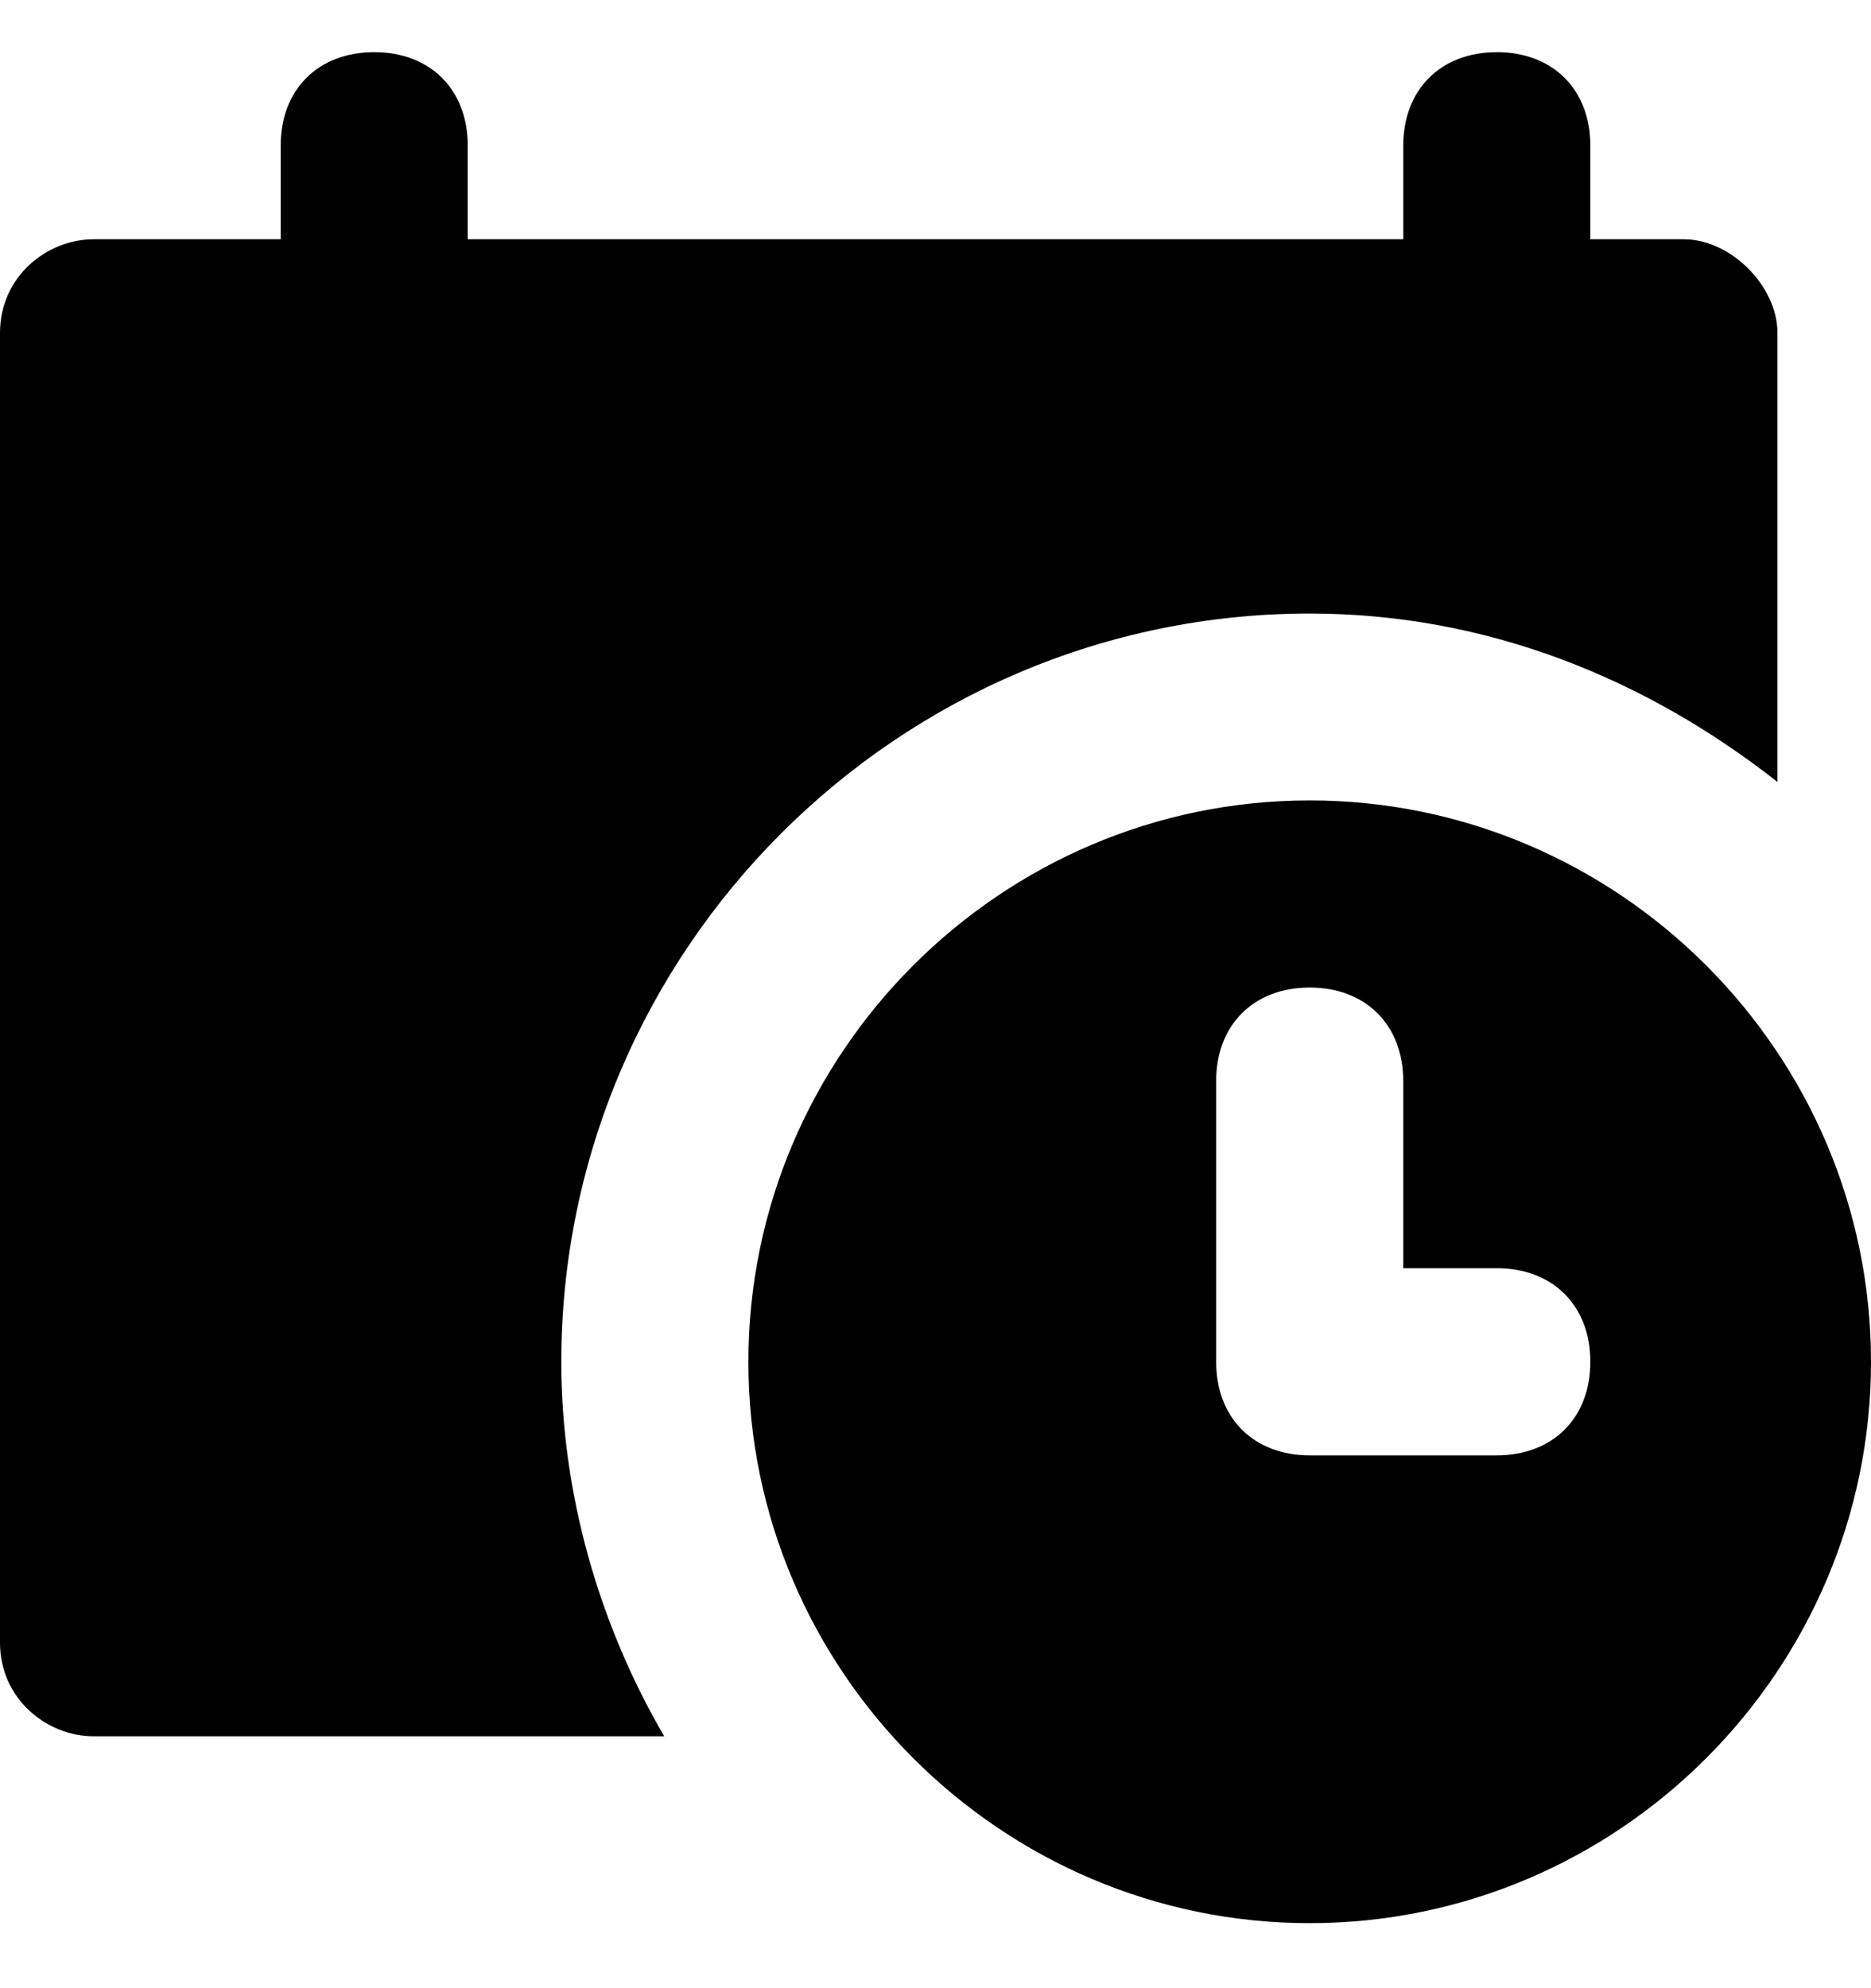 <svg width="16" height="17" viewBox="0 0 16 17" fill="current" xmlns="http://www.w3.org/2000/svg">
<path d="M14.4 2.046H13.6V1.246C13.6 0.766 13.28 0.446 12.8 0.446C12.32 0.446 12 0.766 12 1.246V2.046H4V1.246C4 0.766 3.68 0.446 3.2 0.446C2.72 0.446 2.4 0.766 2.4 1.246V2.046H0.8C0.4 2.046 0 2.366 0 2.846V14.046C0 14.526 0.4 14.846 0.8 14.846H5.68C5.12 13.886 4.8 12.766 4.8 11.646C4.8 8.126 7.68 5.246 11.2 5.246C12.72 5.246 14.08 5.806 15.2 6.686V2.846C15.2 2.446 14.8 2.046 14.4 2.046Z" fill="current"/>
<path d="M11.2 6.844C8.56 6.844 6.4 9.004 6.4 11.644C6.4 14.284 8.56 16.444 11.2 16.444C13.84 16.444 16 14.284 16 11.644C16 9.004 13.84 6.844 11.2 6.844ZM12.8 12.444H11.2C10.72 12.444 10.4 12.124 10.4 11.644V9.244C10.4 8.764 10.72 8.444 11.2 8.444C11.68 8.444 12 8.764 12 9.244V10.844H12.8C13.28 10.844 13.6 11.164 13.6 11.644C13.6 12.124 13.28 12.444 12.8 12.444Z" fill="current"/>
</svg>
